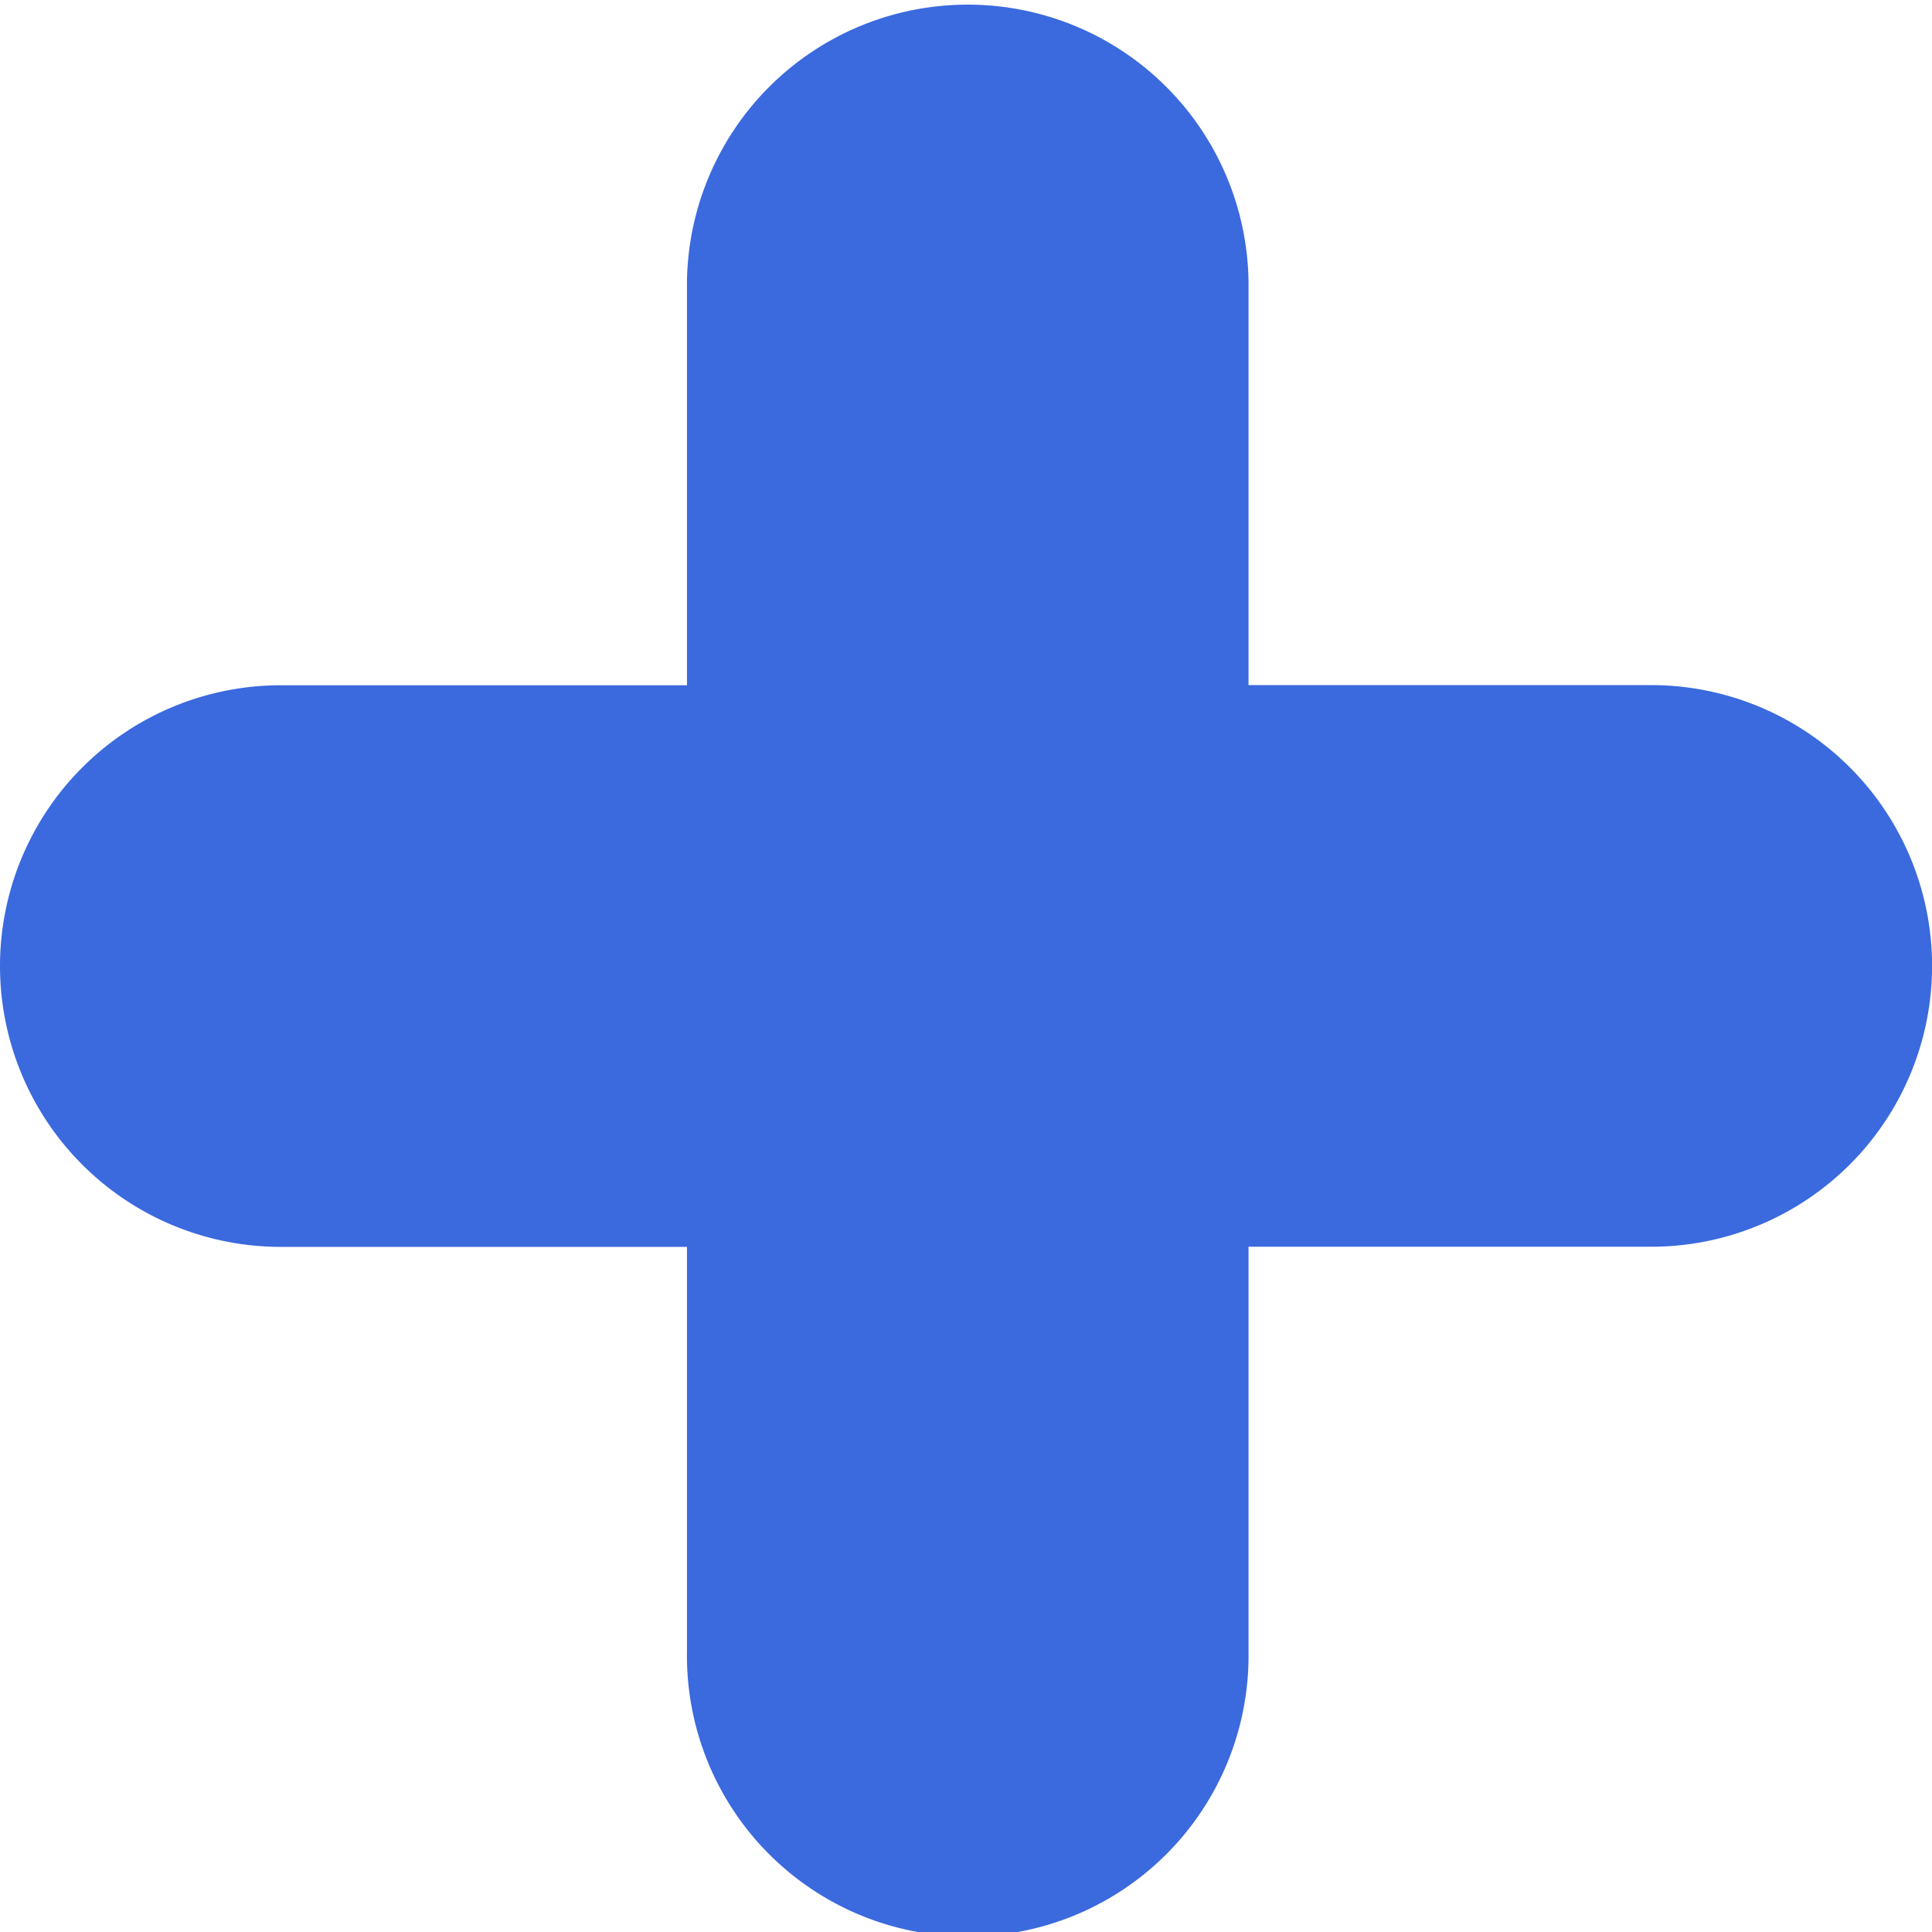 <svg xmlns="http://www.w3.org/2000/svg" width="26" height="26" fill="none" viewBox="0 0 26 26">
    <path fill="#3B69DE" d="M9.245 9.221V3.78a3.779 3.779 0 0 1 7.557 0V9.22h5.42a3.779 3.779 0 1 1 0 7.558h-5.42v5.442a3.779 3.779 0 1 1-7.557 0V16.78H3.779a3.779 3.779 0 0 1 0-7.558h5.466z"/>
</svg>
